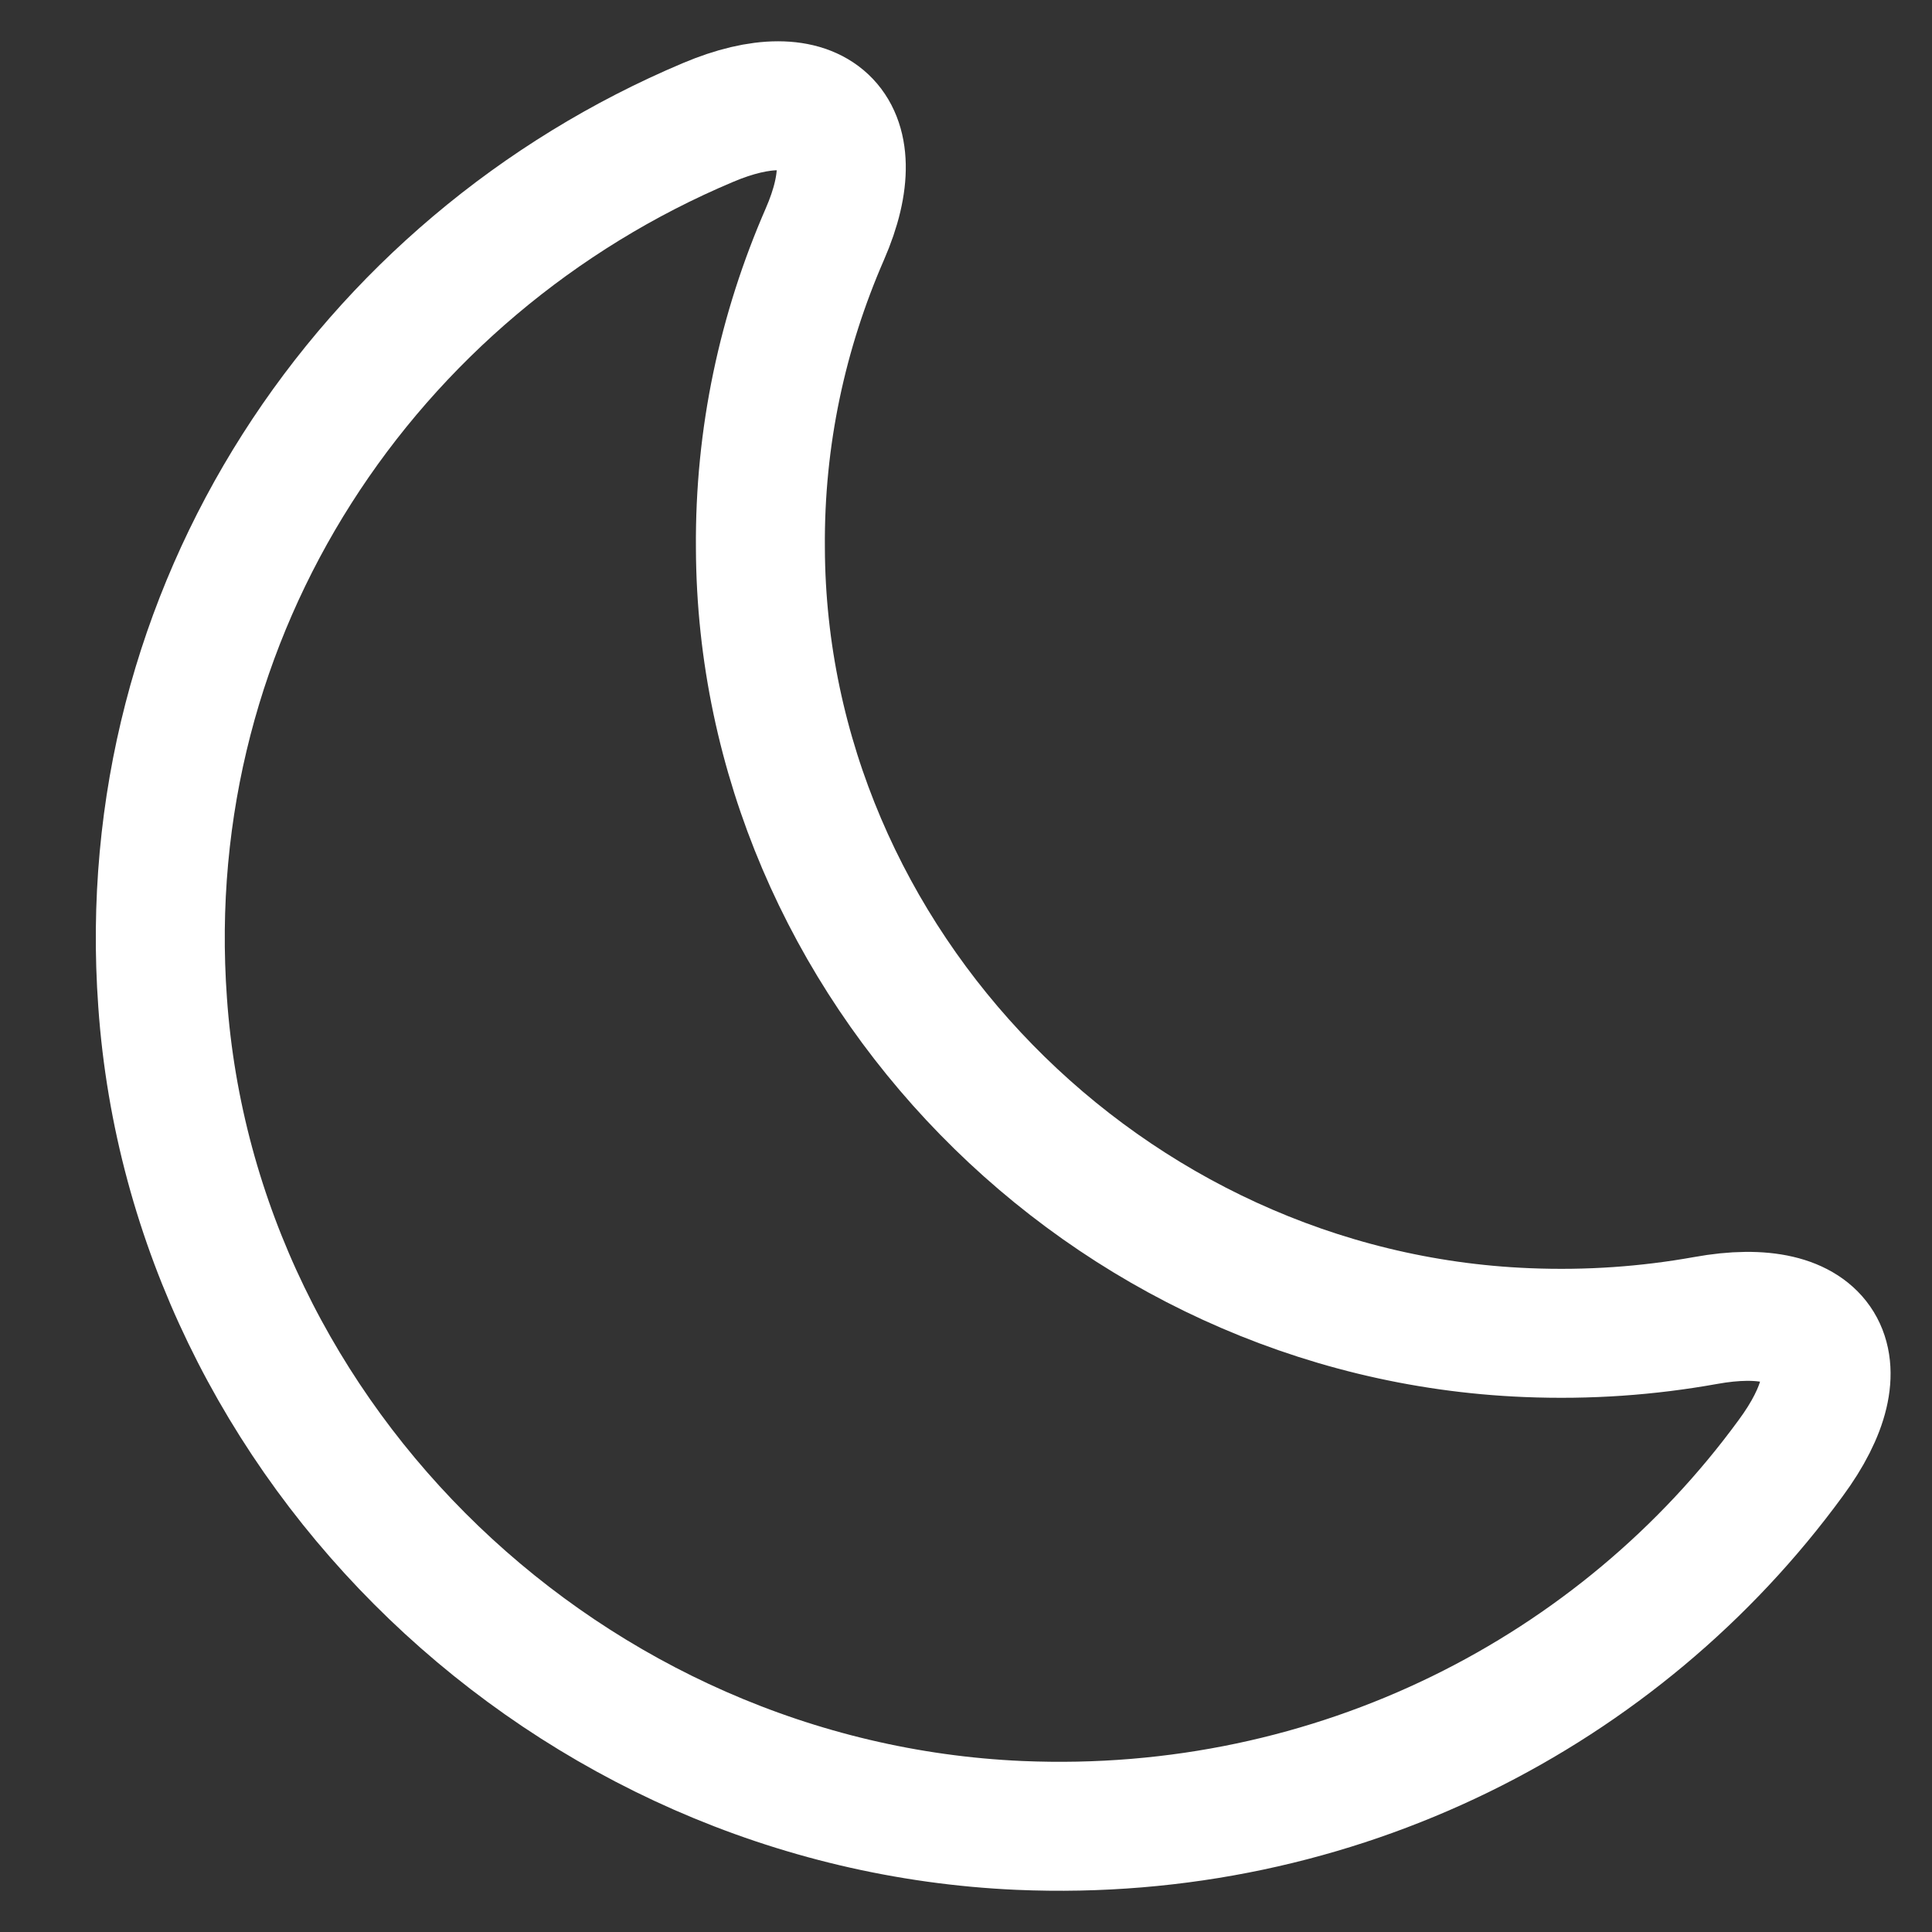 <svg width="12" height="12" viewBox="0 0 12 12" fill="none" xmlns="http://www.w3.org/2000/svg">
<rect x="0" y="0" width="12" height="12" fill="#333333" stroke="none"/>
<path d="M1.01 6.226C1.202 8.977 3.537 11.215 6.331 11.338C8.302 11.423 10.065 10.504 11.122 9.057C11.56 8.464 11.325 8.069 10.593 8.202C10.236 8.266 9.867 8.293 9.482 8.277C6.87 8.17 4.733 5.985 4.723 3.405C4.717 2.711 4.862 2.054 5.123 1.455C5.412 0.793 5.065 0.478 4.397 0.761C2.281 1.653 0.834 3.784 1.01 6.226Z" stroke="white" stroke-width="0.801" stroke-linecap="round" stroke-linejoin="round"/>
</svg>

